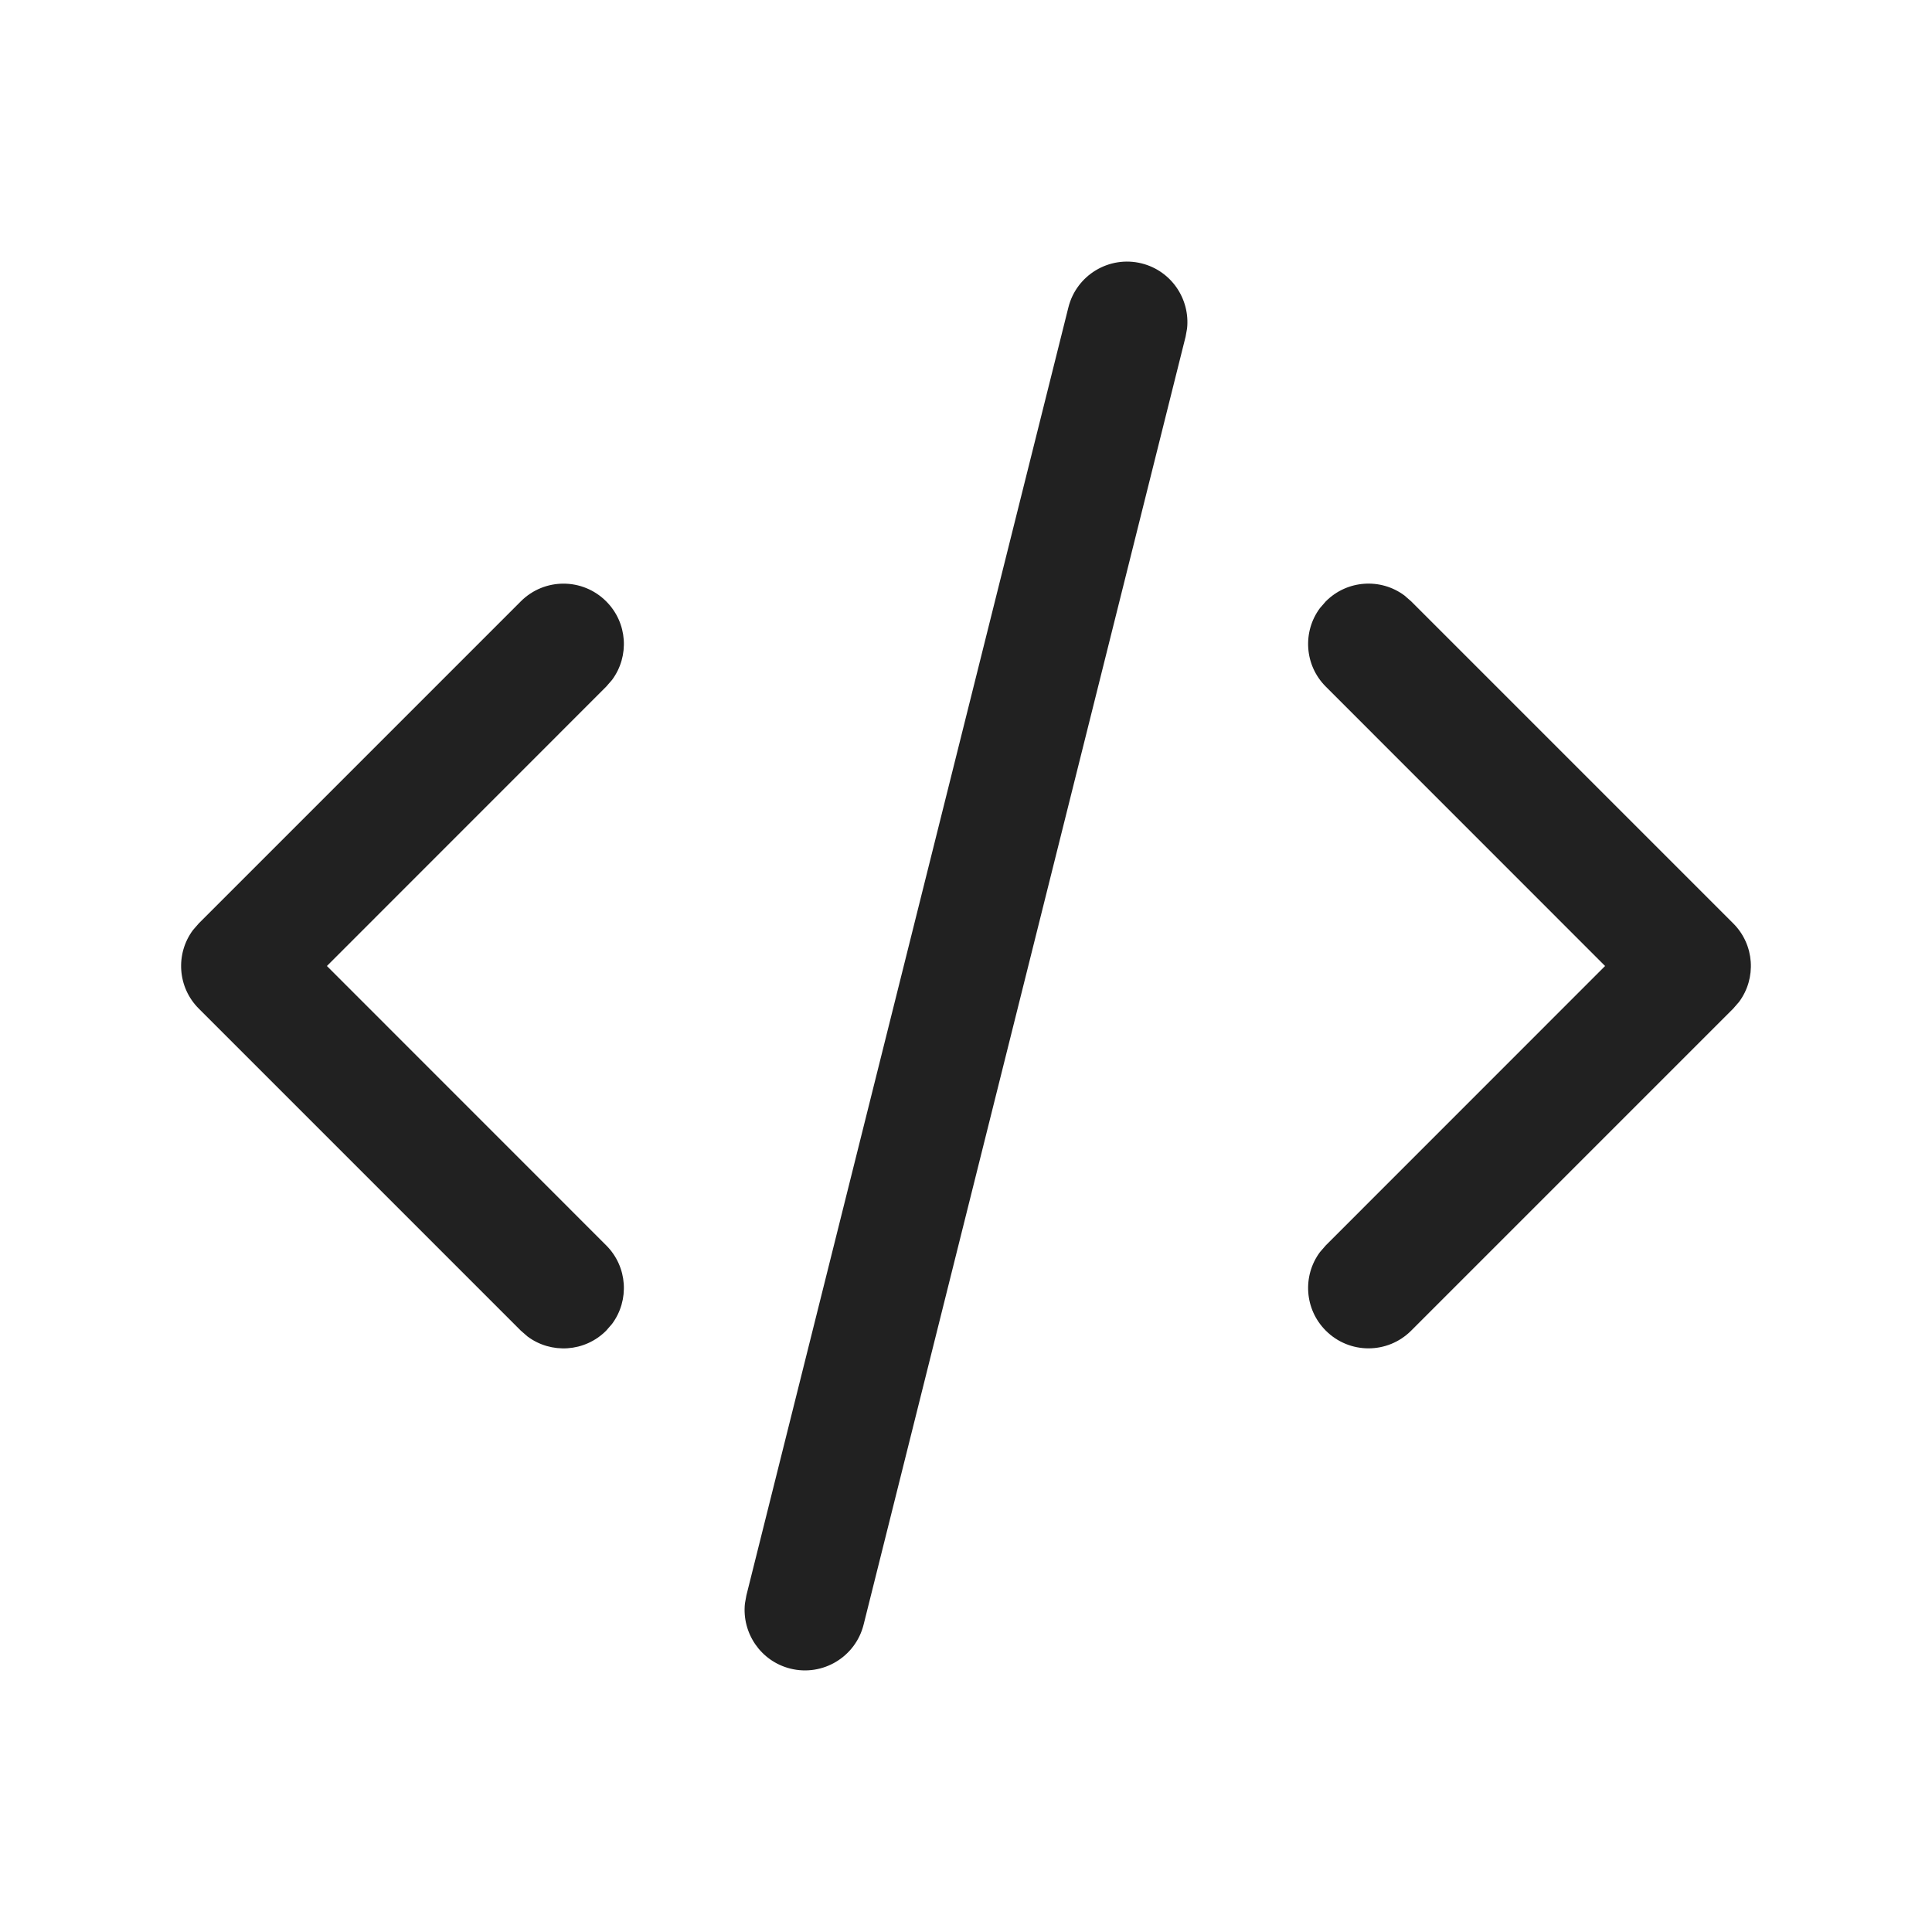 <?xml version="1.0" encoding="UTF-8"?>
<svg width="24px" height="24px" viewBox="0 0 24 24" version="1.1" xmlns="http://www.w3.org/2000/svg" xmlns:xlink="http://www.w3.org/1999/xlink">
    <title>Icon/code</title>
    <g id="Icon/code" stroke="none" stroke-width="1" fill="none" fill-rule="evenodd">
        <path d="M14.182,3.272 C14.55,3.364 14.786,3.714 14.746,4.082 L14.728,4.182 L10.728,20.182 C10.627,20.584 10.22,20.828 9.818,20.728 C9.45,20.636 9.214,20.286 9.254,19.918 L9.272,19.818 L13.272,3.818 C13.373,3.416 13.78,3.172 14.182,3.272 Z M7.53,7.47 C7.797,7.736 7.821,8.153 7.603,8.446 L7.53,8.53 L4.061,12 L7.53,15.47 C7.797,15.736 7.821,16.153 7.603,16.446 L7.53,16.53 C7.264,16.797 6.847,16.821 6.554,16.603 L6.47,16.53 L2.47,12.53 C2.203,12.264 2.179,11.847 2.397,11.554 L2.47,11.47 L6.47,7.47 C6.763,7.177 7.237,7.177 7.53,7.47 Z M17.446,7.397 L17.53,7.47 L21.53,11.47 C21.797,11.736 21.821,12.153 21.603,12.446 L21.53,12.53 L17.53,16.53 C17.237,16.823 16.763,16.823 16.47,16.53 C16.203,16.264 16.179,15.847 16.397,15.554 L16.47,15.47 L19.939,12 L16.47,8.53 C16.203,8.264 16.179,7.847 16.397,7.554 L16.47,7.47 C16.736,7.203 17.153,7.179 17.446,7.397 Z" id="Icon-Color" fill="#212121"></path>
    </g>
</svg>
